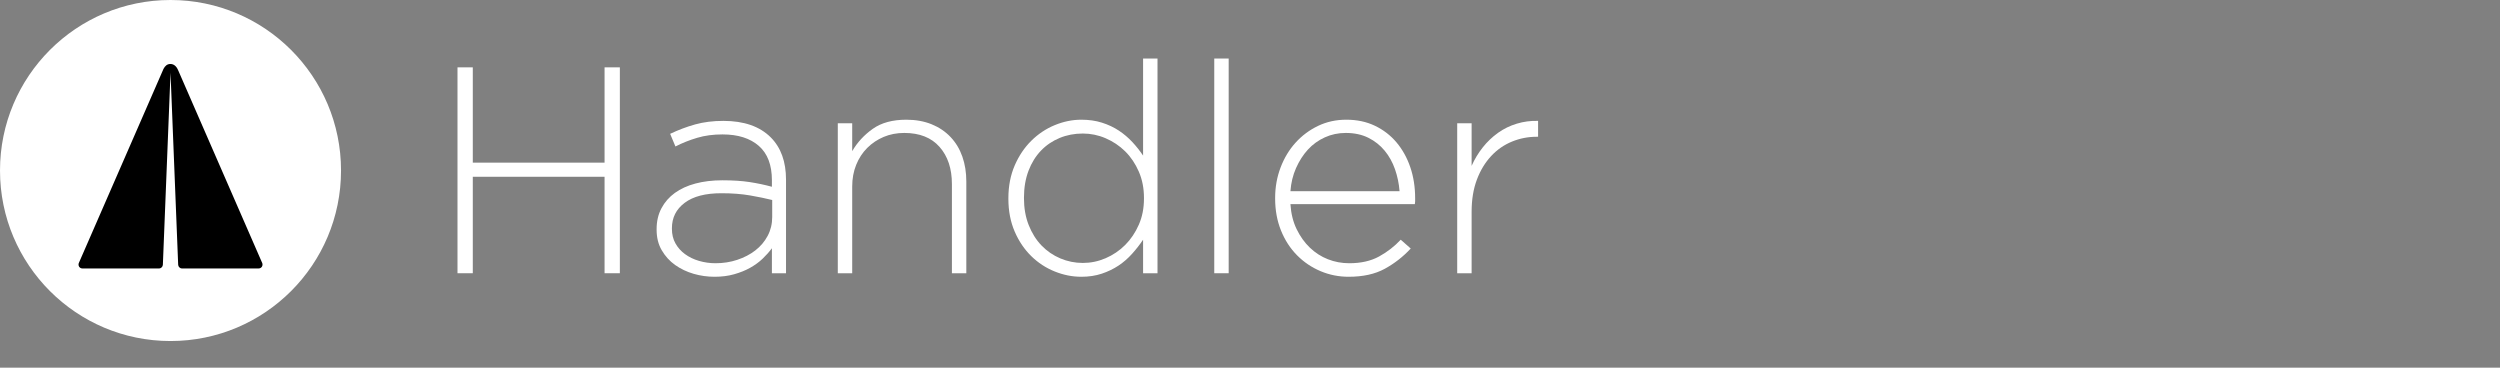 <?xml version="1.0" encoding="UTF-8" standalone="no"?><!DOCTYPE svg PUBLIC "-//W3C//DTD SVG 1.1//EN" "http://www.w3.org/Graphics/SVG/1.1/DTD/svg11.dtd"><svg width="100%" height="100%" viewBox="0 0 34 5" version="1.1" xmlns="http://www.w3.org/2000/svg" xmlns:xlink="http://www.w3.org/1999/xlink" xml:space="preserve" style="fill-rule:evenodd;clip-rule:evenodd;stroke-linejoin:round;stroke-miterlimit:1.414;"><rect x="0" y="0" width="34" height="5" fill="#808080" stroke="none"/><g><path d="M6.222,0.916l0.208,0l0,1.296l1.792,0l0,-1.296l0.208,0l0,2.8l-0.208,0l0,-1.312l-1.792,0l0,1.312l-0.208,0l0,-2.8Z" style="fill:#fff;fill-rule:nonzero;"/><path d="M9.718,3.764c-0.096,0 -0.191,-0.013 -0.284,-0.04c-0.093,-0.027 -0.177,-0.067 -0.252,-0.12c-0.075,-0.053 -0.135,-0.12 -0.182,-0.2c-0.047,-0.08 -0.07,-0.173 -0.07,-0.28l0,-0.008c0,-0.107 0.022,-0.201 0.066,-0.284c0.044,-0.083 0.105,-0.152 0.182,-0.208c0.077,-0.056 0.171,-0.099 0.28,-0.128c0.109,-0.029 0.231,-0.044 0.364,-0.044c0.144,0 0.268,0.008 0.372,0.024c0.104,0.016 0.205,0.037 0.304,0.064l0,-0.088c0,-0.208 -0.059,-0.364 -0.178,-0.468c-0.119,-0.104 -0.283,-0.156 -0.494,-0.156c-0.125,0 -0.24,0.015 -0.344,0.046c-0.104,0.031 -0.203,0.07 -0.296,0.118l-0.072,-0.172c0.112,-0.053 0.225,-0.096 0.34,-0.128c0.115,-0.032 0.243,-0.048 0.384,-0.048c0.28,0 0.495,0.075 0.644,0.224c0.139,0.139 0.208,0.331 0.208,0.576l0,1.272l-0.192,0l0,-0.34c-0.035,0.048 -0.077,0.095 -0.126,0.142c-0.049,0.047 -0.106,0.088 -0.17,0.124c-0.064,0.036 -0.137,0.065 -0.218,0.088c-0.081,0.023 -0.17,0.034 -0.266,0.034Zm0.012,-0.184c0.104,0 0.203,-0.015 0.296,-0.046c0.093,-0.031 0.175,-0.073 0.246,-0.128c0.071,-0.055 0.127,-0.121 0.168,-0.198c0.041,-0.077 0.062,-0.163 0.062,-0.256l0,-0.232c-0.085,-0.021 -0.185,-0.042 -0.3,-0.062c-0.115,-0.02 -0.245,-0.03 -0.392,-0.03c-0.216,0 -0.382,0.043 -0.498,0.13c-0.116,0.087 -0.174,0.202 -0.174,0.346l0,0.008c0,0.075 0.016,0.141 0.048,0.198c0.032,0.057 0.075,0.106 0.13,0.146c0.055,0.04 0.118,0.071 0.19,0.092c0.072,0.021 0.147,0.032 0.224,0.032Z" style="fill:#fff;fill-rule:nonzero;"/><path d="M11.394,1.676l0.196,0l0,0.38c0.069,-0.12 0.163,-0.221 0.28,-0.304c0.117,-0.083 0.269,-0.124 0.456,-0.124c0.128,0 0.243,0.021 0.344,0.062c0.101,0.041 0.187,0.099 0.258,0.174c0.071,0.075 0.124,0.163 0.16,0.266c0.036,0.103 0.054,0.215 0.054,0.338l0,1.248l-0.196,0l0,-1.212c0,-0.211 -0.056,-0.379 -0.168,-0.506c-0.112,-0.127 -0.272,-0.19 -0.48,-0.19c-0.101,0 -0.195,0.018 -0.28,0.054c-0.085,0.036 -0.16,0.086 -0.224,0.15c-0.064,0.064 -0.114,0.141 -0.15,0.23c-0.036,0.089 -0.054,0.187 -0.054,0.294l0,1.18l-0.196,0l0,-2.04Z" style="fill:#fff;fill-rule:nonzero;"/><path d="M14.706,3.764c-0.123,0 -0.243,-0.024 -0.362,-0.072c-0.119,-0.048 -0.225,-0.117 -0.318,-0.208c-0.093,-0.091 -0.169,-0.202 -0.226,-0.334c-0.057,-0.132 -0.086,-0.281 -0.086,-0.446l0,-0.008c0,-0.165 0.029,-0.314 0.086,-0.446c0.057,-0.132 0.133,-0.244 0.226,-0.336c0.093,-0.092 0.199,-0.163 0.318,-0.212c0.119,-0.049 0.239,-0.074 0.362,-0.074c0.101,0 0.195,0.013 0.28,0.04c0.085,0.027 0.162,0.063 0.23,0.108c0.068,0.045 0.129,0.097 0.184,0.156c0.055,0.059 0.103,0.12 0.146,0.184l0,-1.32l0.196,0l0,2.92l-0.196,0l0,-0.456c-0.045,0.067 -0.095,0.131 -0.15,0.192c-0.055,0.061 -0.116,0.115 -0.184,0.16c-0.068,0.045 -0.144,0.082 -0.228,0.11c-0.084,0.028 -0.177,0.042 -0.278,0.042Zm0.02,-0.188c0.107,0 0.21,-0.021 0.31,-0.064c0.1,-0.043 0.189,-0.103 0.266,-0.18c0.077,-0.077 0.139,-0.169 0.186,-0.276c0.047,-0.107 0.07,-0.225 0.07,-0.356l0,-0.008c0,-0.131 -0.023,-0.25 -0.07,-0.358c-0.047,-0.108 -0.109,-0.2 -0.186,-0.276c-0.077,-0.076 -0.166,-0.135 -0.266,-0.178c-0.1,-0.043 -0.203,-0.064 -0.31,-0.064c-0.112,0 -0.217,0.02 -0.314,0.06c-0.097,0.04 -0.182,0.097 -0.254,0.172c-0.072,0.075 -0.129,0.166 -0.17,0.274c-0.041,0.108 -0.062,0.23 -0.062,0.366l0,0.008c0,0.133 0.021,0.255 0.064,0.364c0.043,0.109 0.101,0.202 0.174,0.278c0.073,0.076 0.159,0.135 0.256,0.176c0.097,0.041 0.199,0.062 0.306,0.062Z" style="fill:#fff;fill-rule:nonzero;"/><rect x="16.514" y="0.796" width="0.196" height="2.92" style="fill:#fff;fill-rule:nonzero;"/><path d="M18.342,3.764c-0.133,0 -0.261,-0.025 -0.382,-0.076c-0.121,-0.051 -0.228,-0.123 -0.32,-0.216c-0.092,-0.093 -0.165,-0.205 -0.218,-0.336c-0.053,-0.131 -0.08,-0.276 -0.08,-0.436l0,-0.008c0,-0.147 0.025,-0.285 0.074,-0.414c0.049,-0.129 0.117,-0.242 0.204,-0.338c0.087,-0.096 0.189,-0.172 0.306,-0.228c0.117,-0.056 0.245,-0.084 0.384,-0.084c0.144,0 0.273,0.027 0.388,0.082c0.115,0.055 0.213,0.13 0.294,0.226c0.081,0.096 0.144,0.209 0.188,0.338c0.044,0.129 0.066,0.27 0.066,0.422c0,0.019 0,0.033 0,0.042c0,0.009 -0.001,0.022 -0.004,0.038l-1.692,0c0.008,0.128 0.036,0.241 0.084,0.34c0.048,0.099 0.108,0.183 0.18,0.252c0.072,0.069 0.154,0.122 0.246,0.158c0.092,0.036 0.189,0.054 0.29,0.054c0.16,0 0.295,-0.031 0.406,-0.092c0.111,-0.061 0.209,-0.137 0.294,-0.228l0.136,0.12c-0.104,0.112 -0.222,0.204 -0.354,0.276c-0.132,0.072 -0.295,0.108 -0.49,0.108Zm0.692,-1.164c-0.008,-0.104 -0.029,-0.203 -0.062,-0.298c-0.033,-0.095 -0.08,-0.179 -0.14,-0.252c-0.06,-0.073 -0.134,-0.132 -0.222,-0.176c-0.088,-0.044 -0.191,-0.066 -0.308,-0.066c-0.101,0 -0.196,0.02 -0.284,0.06c-0.088,0.04 -0.165,0.095 -0.23,0.166c-0.065,0.071 -0.119,0.155 -0.162,0.252c-0.043,0.097 -0.068,0.202 -0.076,0.314l1.484,0Z" style="fill:#fff;fill-rule:nonzero;"/><path d="M19.818,1.676l0.196,0l0,0.58c0.04,-0.091 0.091,-0.175 0.152,-0.252c0.061,-0.077 0.131,-0.143 0.208,-0.198c0.077,-0.055 0.162,-0.096 0.254,-0.124c0.092,-0.028 0.189,-0.041 0.29,-0.038l0,0.216l-0.02,0c-0.117,0 -0.229,0.022 -0.336,0.066c-0.107,0.044 -0.201,0.109 -0.282,0.196c-0.081,0.087 -0.146,0.193 -0.194,0.32c-0.048,0.127 -0.072,0.273 -0.072,0.438l0,0.836l-0.196,0l0,-2.04Z" style="fill:#fff;fill-rule:nonzero;"/></g><circle cx="2.319" cy="2.319" r="2.319" style="fill:#fff;"/><path d="M2.318,0.87c-0.045,0 -0.073,0.027 -0.094,0.066c-0.001,0.003 -1.152,2.641 -1.152,2.641c-0.003,0.007 -0.004,0.014 -0.004,0.021c0,0.01 0.002,0.02 0.008,0.029c0.01,0.015 0.026,0.024 0.044,0.024l1.043,0c0.028,0 0.051,-0.023 0.052,-0.051l0.104,-2.611l0.104,2.611c0.001,0.028 0.024,0.051 0.052,0.051l1.043,0c0.018,0 0.034,-0.009 0.044,-0.024c0.006,-0.009 0.008,-0.019 0.008,-0.029c0,-0.007 -0.001,-0.014 -0.004,-0.021l-1.139,-2.612c-0.019,-0.05 -0.054,-0.095 -0.109,-0.095l0,0Z" style="fill-rule:nonzero;"/></svg>